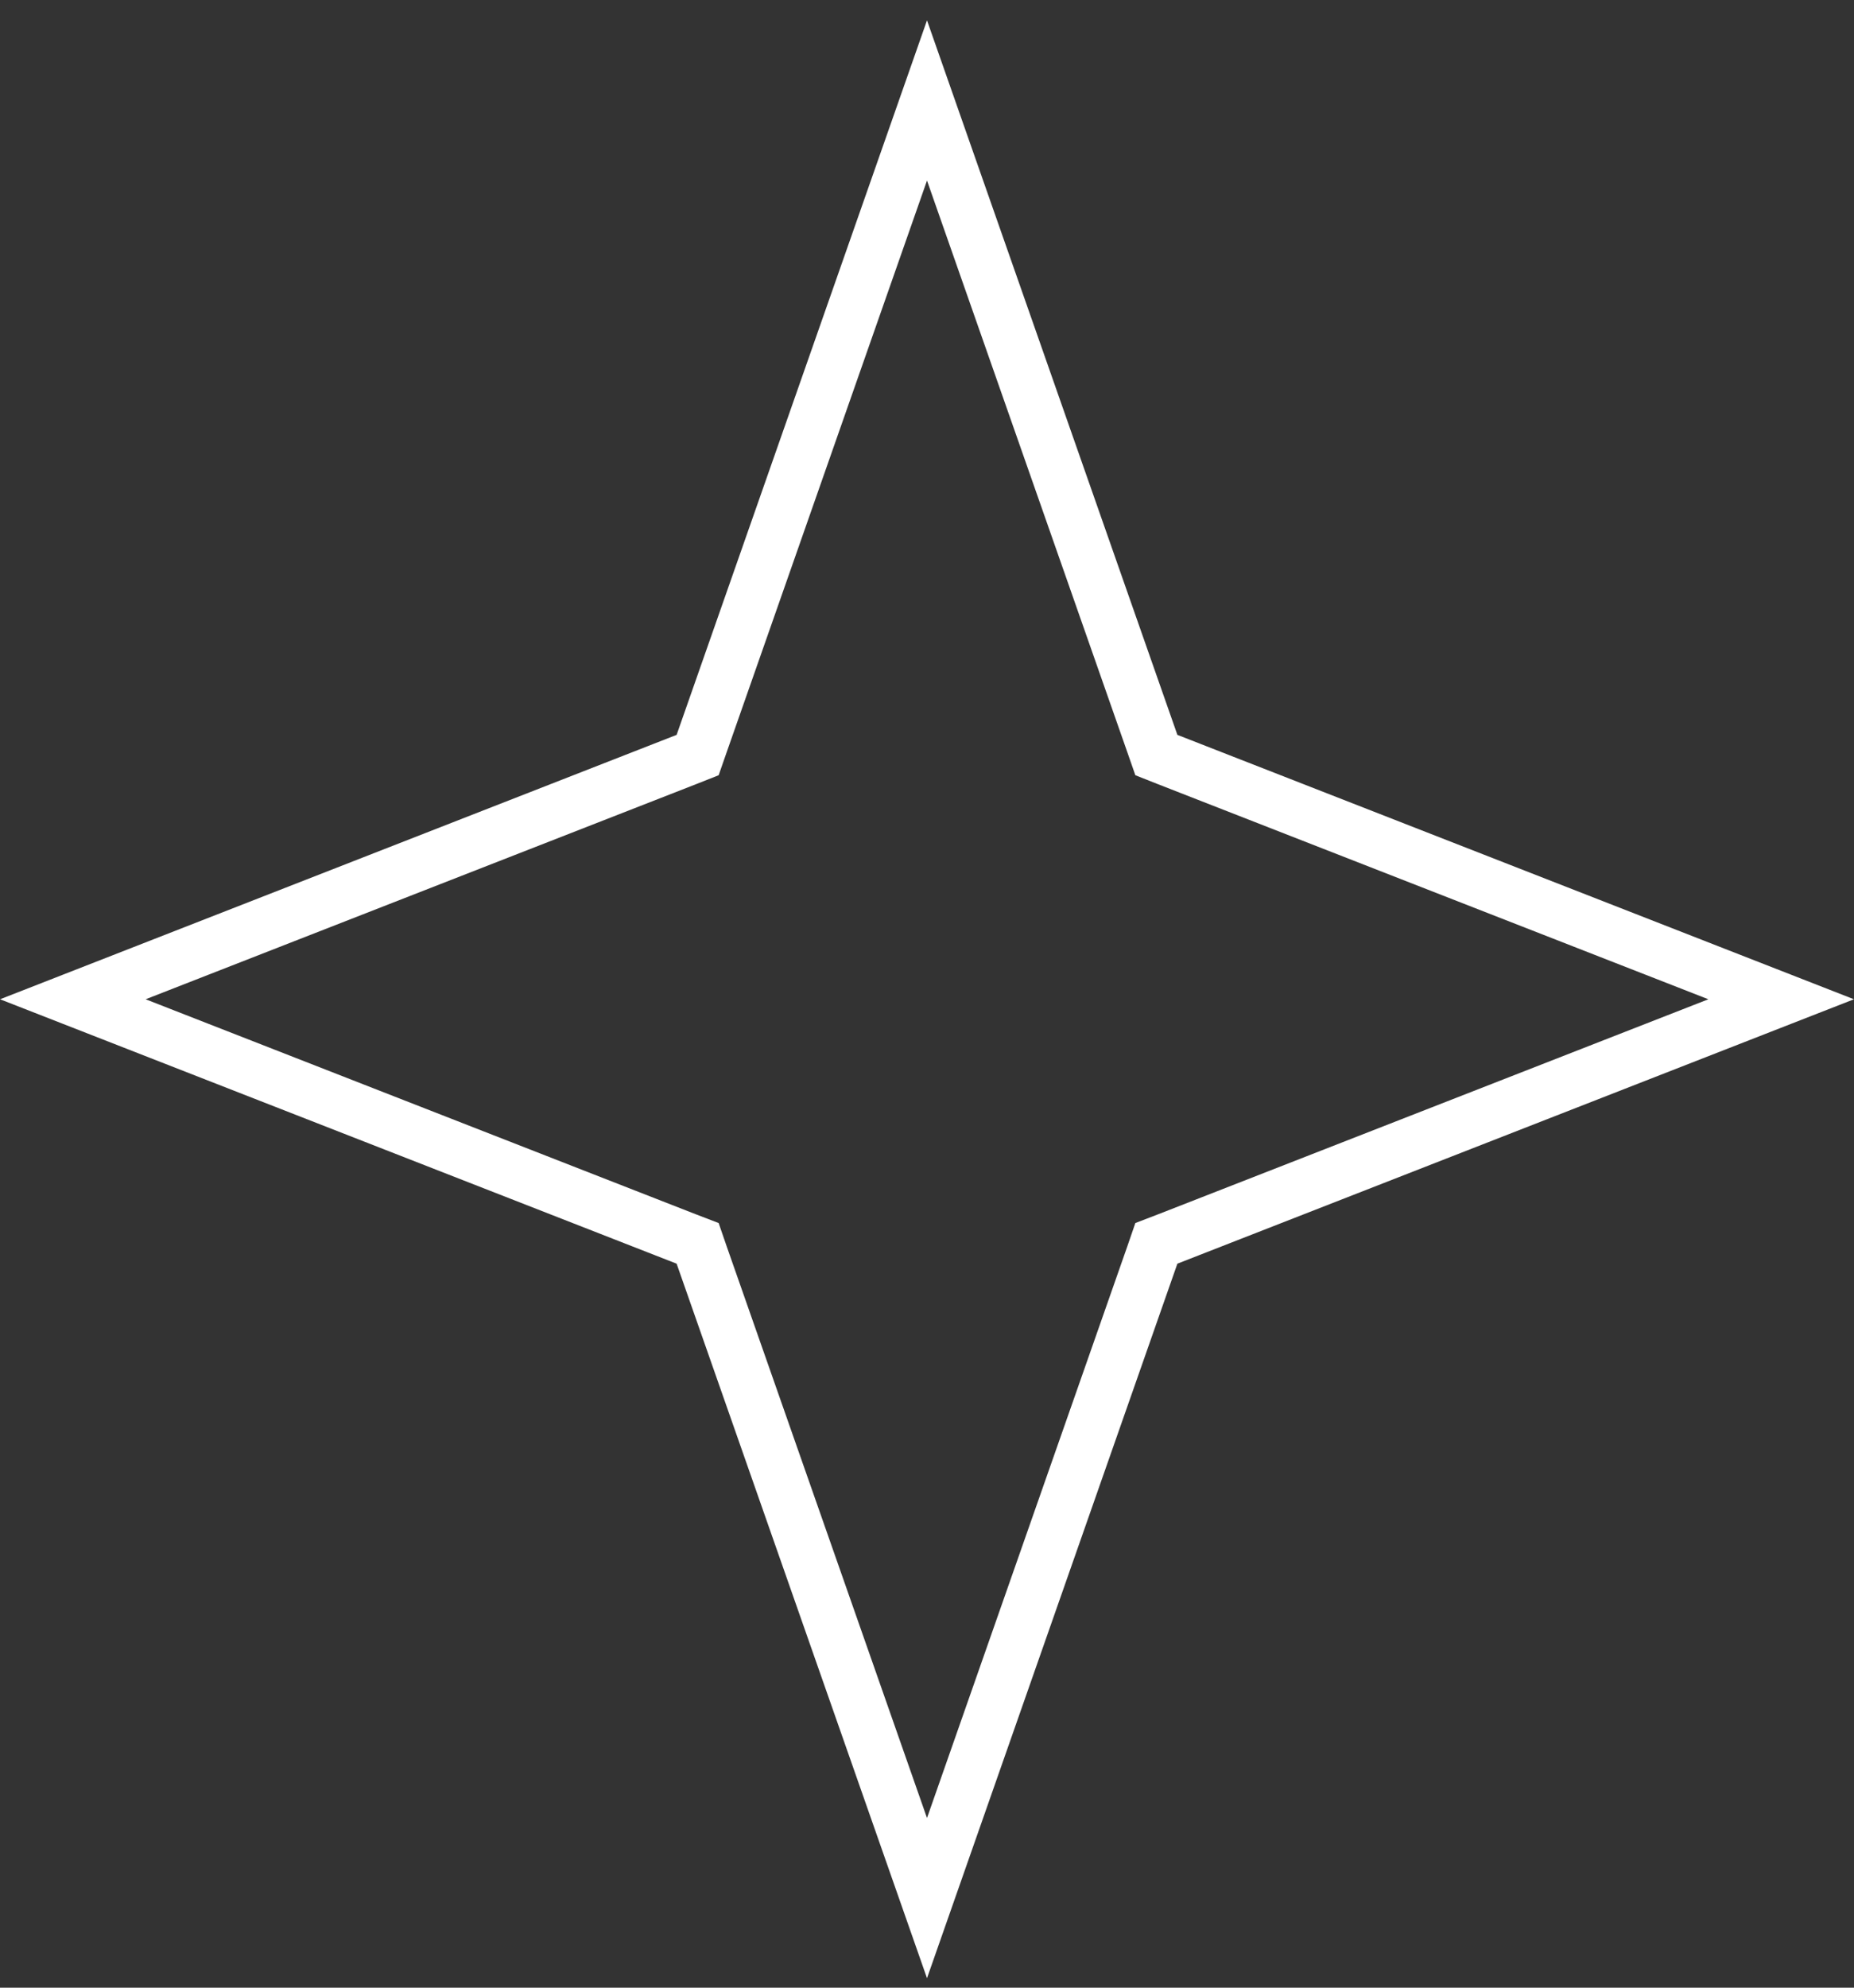 <svg width="14" height="15" viewBox="0 0 14 15" fill="none" xmlns="http://www.w3.org/2000/svg">
<rect x="0" y="0" width="14" height="15" fill="#333333" stroke="none"/>
<path d="M7 0.758L8.702 5.612L8.732 5.698L8.818 5.732L13.45 7.541L8.818 9.35L8.732 9.383L8.702 9.47L7 14.324L5.298 9.47L5.268 9.383L5.182 9.35L0.55 7.541L5.182 5.732L5.268 5.698L5.298 5.612L7 0.758Z" stroke="white" stroke-width="0.4"/>
</svg>
